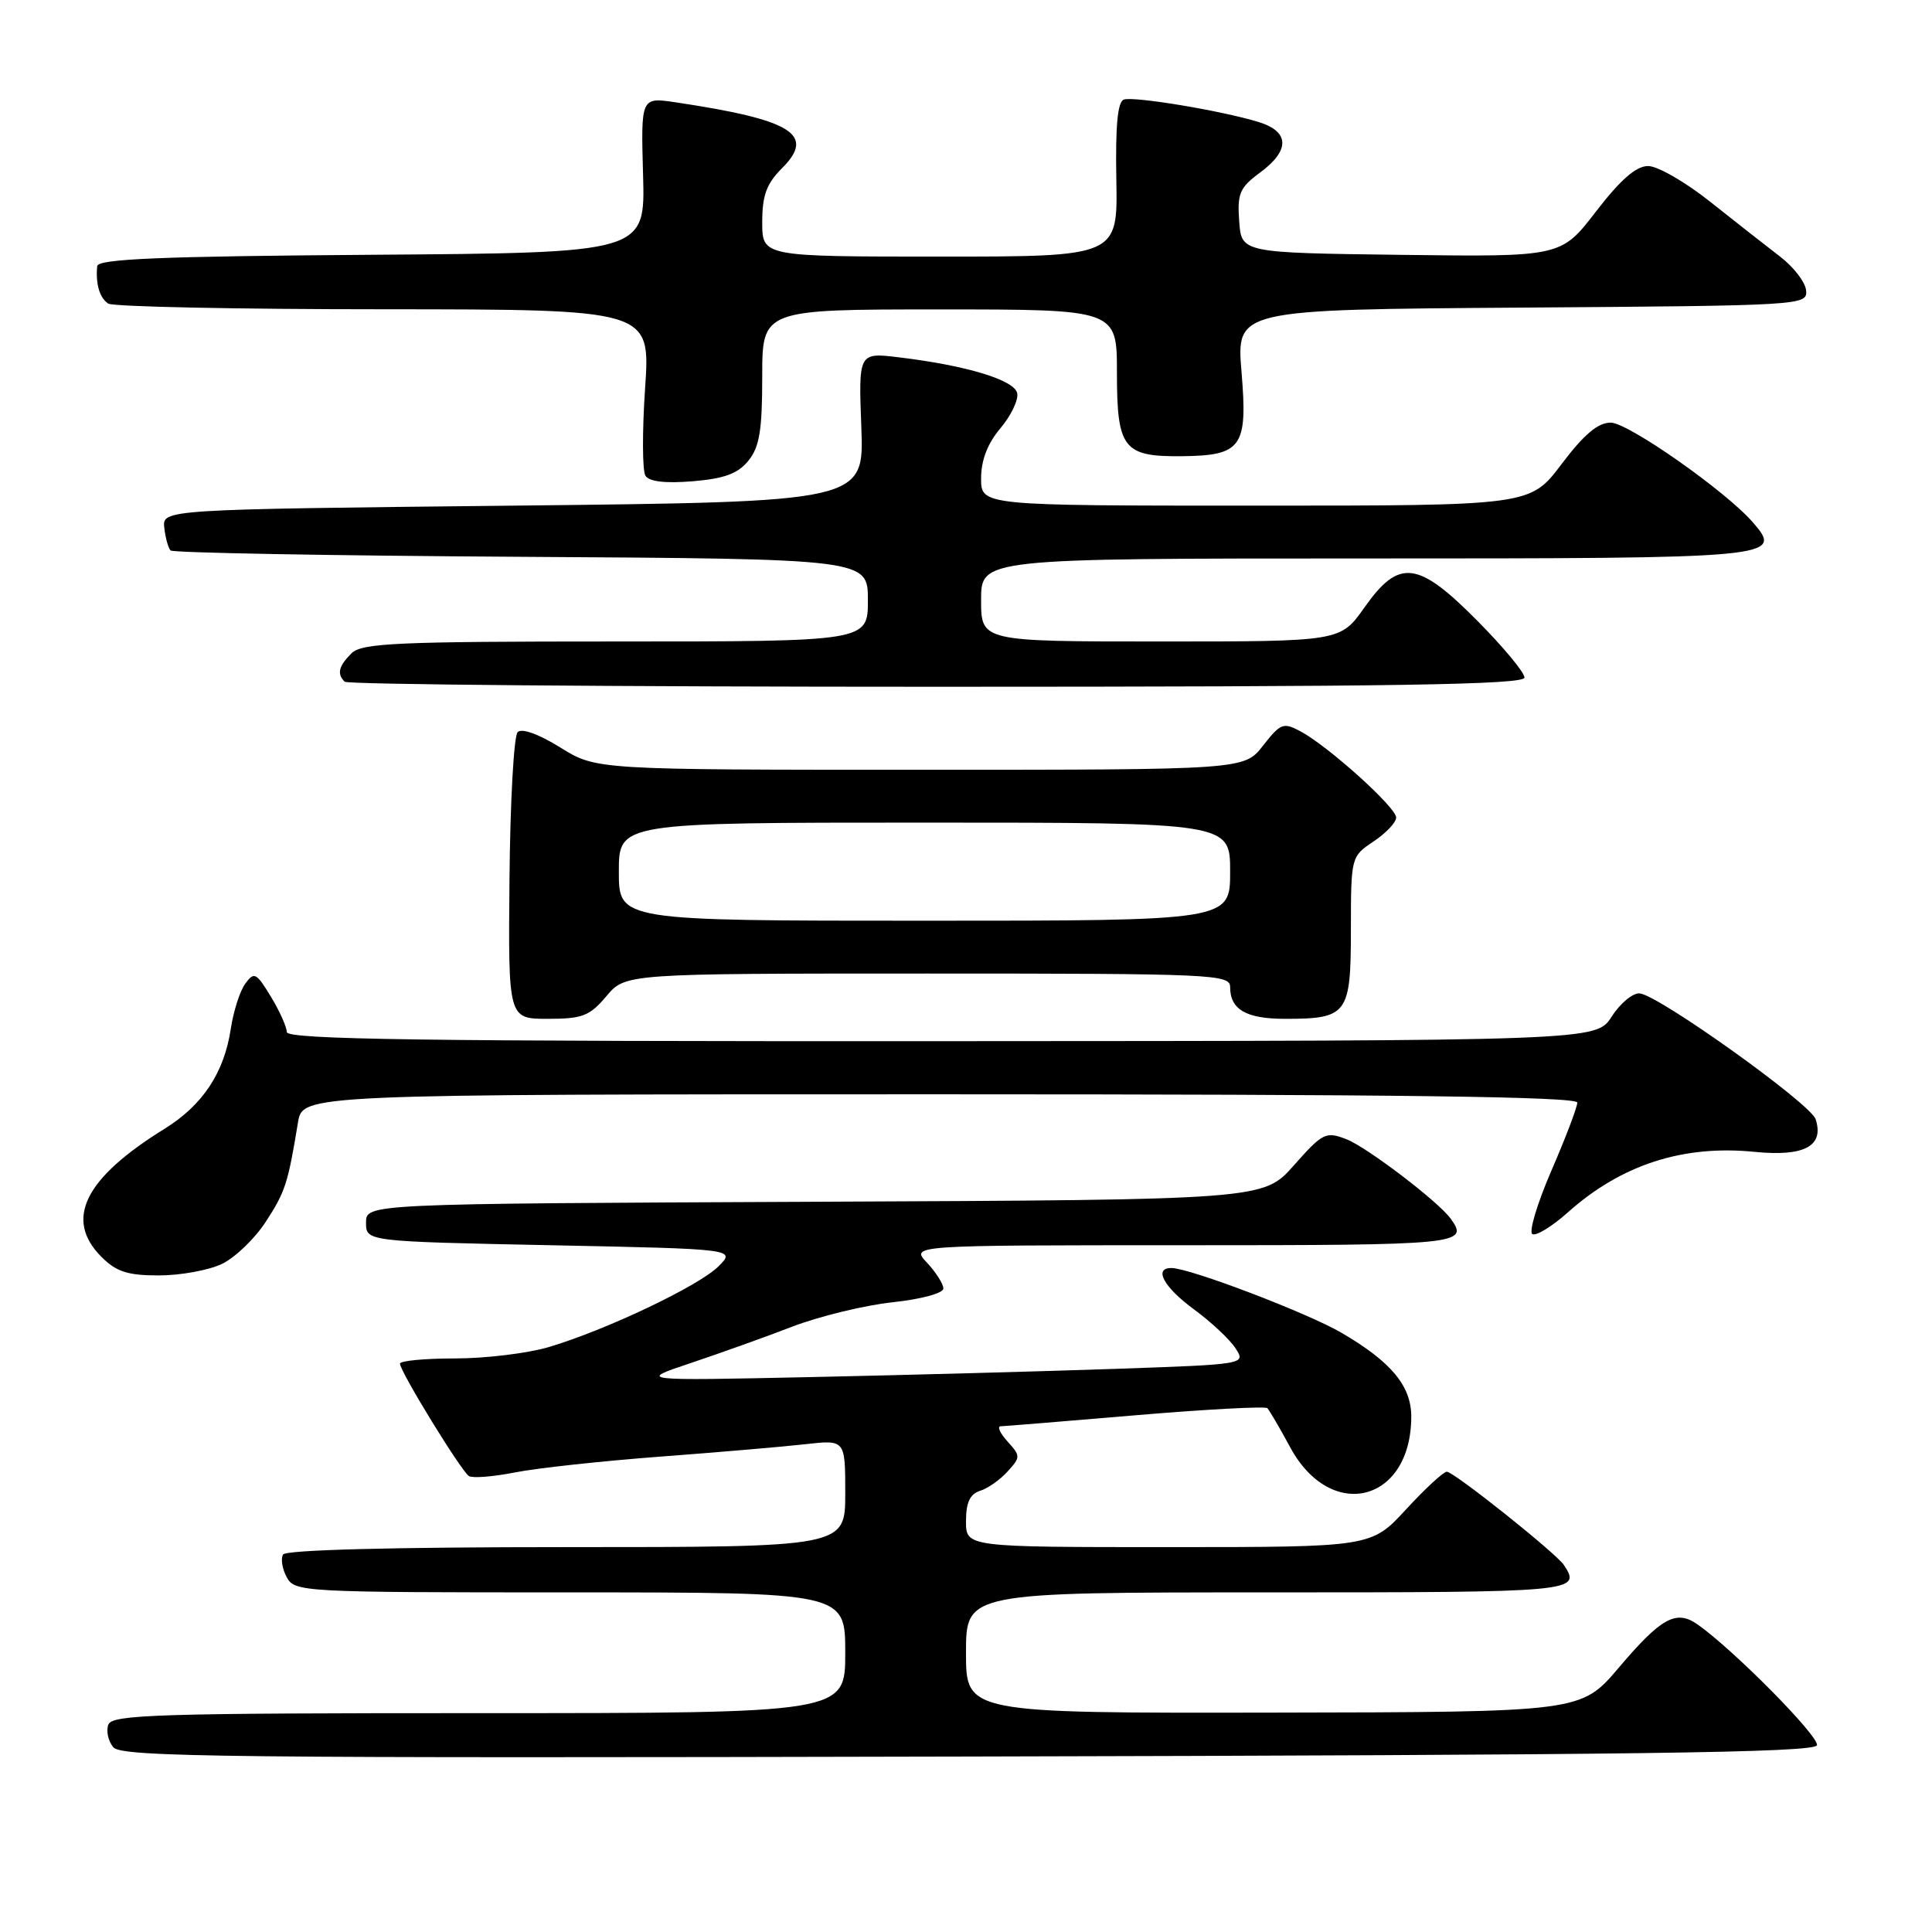 <?xml version="1.0" encoding="UTF-8" standalone="no"?>
<!DOCTYPE svg PUBLIC "-//W3C//DTD SVG 1.1//EN" "http://www.w3.org/Graphics/SVG/1.1/DTD/svg11.dtd" >
<svg xmlns="http://www.w3.org/2000/svg" xmlns:xlink="http://www.w3.org/1999/xlink" version="1.1" viewBox="0 0 256 256">
 <g >
 <path fill="currentColor"
d=" M 240.75 231.26 C 241.12 230.14 229.71 218.59 224.91 215.23 C 222.10 213.26 220.10 214.36 214.50 220.97 C 209.50 226.86 209.50 226.86 168.75 226.93 C 128.00 227.00 128.00 227.00 128.00 219.00 C 128.00 211.00 128.00 211.00 168.00 211.00 C 208.90 211.00 209.57 210.94 207.23 207.38 C 206.20 205.81 192.67 195.03 191.71 195.01 C 191.27 195.01 188.84 197.25 186.31 200.00 C 181.70 205.00 181.70 205.00 154.85 205.00 C 128.00 205.00 128.00 205.00 128.00 201.57 C 128.00 199.09 128.52 197.97 129.87 197.54 C 130.90 197.22 132.54 196.06 133.52 194.97 C 135.24 193.08 135.24 192.92 133.50 191.00 C 132.50 189.90 132.10 188.99 132.60 188.99 C 133.09 188.98 141.13 188.32 150.46 187.53 C 159.79 186.74 167.65 186.32 167.93 186.59 C 168.20 186.87 169.57 189.20 170.96 191.78 C 176.37 201.77 187.00 199.06 187.00 187.70 C 187.00 183.65 184.35 180.46 177.79 176.62 C 173.32 174.00 157.75 168.06 155.25 168.02 C 152.80 167.98 154.19 170.55 158.21 173.50 C 160.46 175.15 162.93 177.46 163.70 178.64 C 165.10 180.78 165.10 180.78 147.80 181.38 C 138.28 181.71 120.15 182.20 107.50 182.47 C 84.50 182.96 84.50 182.96 91.50 180.62 C 95.35 179.33 101.42 177.16 105.00 175.78 C 108.58 174.41 114.54 172.96 118.25 172.56 C 122.08 172.15 125.00 171.36 125.00 170.73 C 125.00 170.13 124.02 168.59 122.83 167.31 C 120.65 165.00 120.65 165.00 156.83 165.00 C 193.57 165.00 194.70 164.89 192.23 161.49 C 190.59 159.21 181.10 151.99 178.40 150.95 C 175.67 149.90 175.27 150.10 171.45 154.41 C 167.41 158.98 167.41 158.98 107.95 159.24 C 48.50 159.50 48.50 159.50 48.50 162.00 C 48.50 164.50 48.50 164.50 73.00 165.00 C 97.50 165.50 97.50 165.50 95.20 167.80 C 92.61 170.39 80.33 176.23 72.70 178.50 C 69.92 179.32 64.34 180.00 60.32 180.00 C 56.29 180.00 53.00 180.31 53.00 180.69 C 53.00 181.73 61.12 194.95 62.14 195.59 C 62.63 195.89 65.38 195.67 68.26 195.10 C 71.14 194.53 79.80 193.59 87.50 193.01 C 95.20 192.43 103.86 191.69 106.75 191.36 C 112.00 190.77 112.00 190.77 112.00 197.88 C 112.00 205.00 112.00 205.00 75.06 205.00 C 52.03 205.00 37.89 205.37 37.51 205.98 C 37.18 206.52 37.39 207.87 37.99 208.98 C 39.04 210.95 39.97 211.00 75.54 211.00 C 112.00 211.00 112.00 211.00 112.00 219.00 C 112.00 227.00 112.00 227.00 63.47 227.00 C 21.07 227.00 14.86 227.19 14.36 228.51 C 14.04 229.34 14.33 230.70 15.01 231.52 C 16.10 232.83 29.99 232.98 128.29 232.75 C 216.57 232.55 240.42 232.24 240.75 231.26 Z  M 29.38 167.49 C 31.13 166.66 33.77 164.13 35.23 161.87 C 37.81 157.90 38.16 156.80 39.48 148.75 C 40.09 145.00 40.09 145.00 124.55 145.00 C 185.28 145.00 209.00 145.31 209.00 146.10 C 209.00 146.70 207.46 150.75 205.58 155.09 C 203.70 159.43 202.56 163.23 203.04 163.52 C 203.52 163.82 205.62 162.54 207.71 160.68 C 214.81 154.33 223.00 151.67 232.53 152.63 C 239.09 153.28 241.74 151.86 240.58 148.30 C 239.91 146.24 219.75 131.83 217.26 131.63 C 216.35 131.56 214.68 132.95 213.55 134.71 C 211.50 137.92 211.50 137.92 124.75 137.96 C 56.00 137.99 38.00 137.74 38.00 136.75 C 37.99 136.06 37.04 133.94 35.88 132.04 C 33.96 128.88 33.67 128.73 32.50 130.34 C 31.79 131.30 30.93 134.00 30.58 136.33 C 29.70 142.15 26.86 146.44 21.79 149.58 C 11.16 156.16 8.50 161.59 13.45 166.55 C 15.42 168.52 16.92 169.00 21.05 169.00 C 23.88 169.00 27.63 168.32 29.38 167.49 Z  M 80.35 132.00 C 82.87 129.00 82.87 129.00 122.94 129.00 C 160.85 129.00 163.00 129.10 163.00 130.80 C 163.00 133.77 165.13 135.00 170.27 135.00 C 178.56 135.00 179.00 134.41 179.00 123.21 C 179.01 113.54 179.02 113.49 182.00 111.50 C 183.65 110.40 185.00 108.97 185.00 108.33 C 185.00 106.98 176.01 98.88 172.33 96.91 C 170.05 95.69 169.68 95.83 167.36 98.80 C 164.86 102.00 164.86 102.00 121.92 102.00 C 78.99 102.00 78.99 102.00 74.25 99.05 C 71.39 97.27 69.14 96.46 68.59 97.01 C 68.09 97.51 67.60 106.26 67.51 116.46 C 67.34 135.00 67.34 135.00 72.58 135.00 C 77.18 135.00 78.13 134.63 80.35 132.00 Z  M 202.00 89.78 C 202.00 89.10 199.20 85.73 195.78 82.28 C 187.86 74.28 185.38 73.99 180.79 80.50 C 177.61 85.00 177.61 85.00 153.81 85.00 C 130.00 85.00 130.00 85.00 130.00 79.50 C 130.00 74.00 130.00 74.00 180.88 74.00 C 235.55 74.00 236.34 73.93 232.27 69.22 C 228.69 65.09 215.73 56.00 213.43 56.00 C 211.73 56.00 209.89 57.56 206.91 61.50 C 202.76 67.00 202.76 67.00 166.38 67.00 C 130.00 67.00 130.00 67.00 130.00 63.39 C 130.00 60.99 130.85 58.78 132.55 56.76 C 133.95 55.10 134.96 53.01 134.79 52.12 C 134.45 50.36 128.14 48.44 119.13 47.35 C 113.76 46.70 113.76 46.70 114.13 56.60 C 114.50 66.50 114.50 66.50 68.00 67.00 C 21.50 67.50 21.50 67.50 21.77 69.94 C 21.92 71.28 22.30 72.63 22.60 72.94 C 22.91 73.25 43.83 73.63 69.08 73.78 C 115.00 74.06 115.00 74.06 115.00 79.53 C 115.00 85.00 115.00 85.00 81.57 85.00 C 52.52 85.00 47.94 85.21 46.57 86.57 C 44.87 88.27 44.62 89.29 45.67 90.33 C 46.03 90.70 81.36 91.00 124.17 91.00 C 184.85 91.00 202.00 90.73 202.00 89.78 Z  M 99.17 61.04 C 100.64 59.23 101.00 57.02 101.00 49.89 C 101.00 41.00 101.00 41.00 124.50 41.00 C 148.00 41.00 148.00 41.00 148.00 49.38 C 148.00 59.43 148.85 60.52 156.56 60.45 C 164.55 60.37 165.34 59.26 164.51 49.31 C 163.82 41.02 163.82 41.02 201.66 40.76 C 238.81 40.50 239.50 40.46 239.32 38.50 C 239.23 37.40 237.67 35.38 235.87 34.00 C 234.07 32.62 229.91 29.36 226.63 26.75 C 223.35 24.14 219.65 22.00 218.39 22.00 C 216.79 22.00 214.75 23.78 211.48 28.02 C 206.85 34.04 206.85 34.04 185.68 33.77 C 164.50 33.50 164.50 33.50 164.20 29.32 C 163.93 25.65 164.26 24.86 166.95 22.88 C 170.97 19.91 170.89 17.43 166.75 16.16 C 161.87 14.67 150.28 12.74 148.92 13.19 C 148.09 13.47 147.79 16.65 147.92 23.79 C 148.11 34.00 148.11 34.00 124.56 34.00 C 101.00 34.00 101.00 34.00 101.00 29.45 C 101.00 25.88 101.56 24.35 103.63 22.28 C 108.10 17.81 104.97 15.87 89.54 13.56 C 84.92 12.87 84.92 12.87 85.21 23.18 C 85.50 33.50 85.50 33.50 49.25 33.76 C 21.33 33.96 12.97 34.31 12.88 35.26 C 12.65 37.63 13.21 39.50 14.35 40.23 C 14.98 40.64 31.41 40.98 50.85 40.98 C 86.19 41.00 86.19 41.00 85.48 51.41 C 85.09 57.14 85.11 62.36 85.52 63.03 C 86.01 63.82 88.12 64.07 91.80 63.77 C 95.99 63.42 97.78 62.76 99.17 61.04 Z  M 82.00 115.50 C 82.00 109.00 82.00 109.00 122.50 109.00 C 163.00 109.00 163.00 109.00 163.00 115.50 C 163.00 122.00 163.00 122.00 122.50 122.00 C 82.00 122.00 82.00 122.00 82.00 115.50 Z "/>
</g>
</svg>